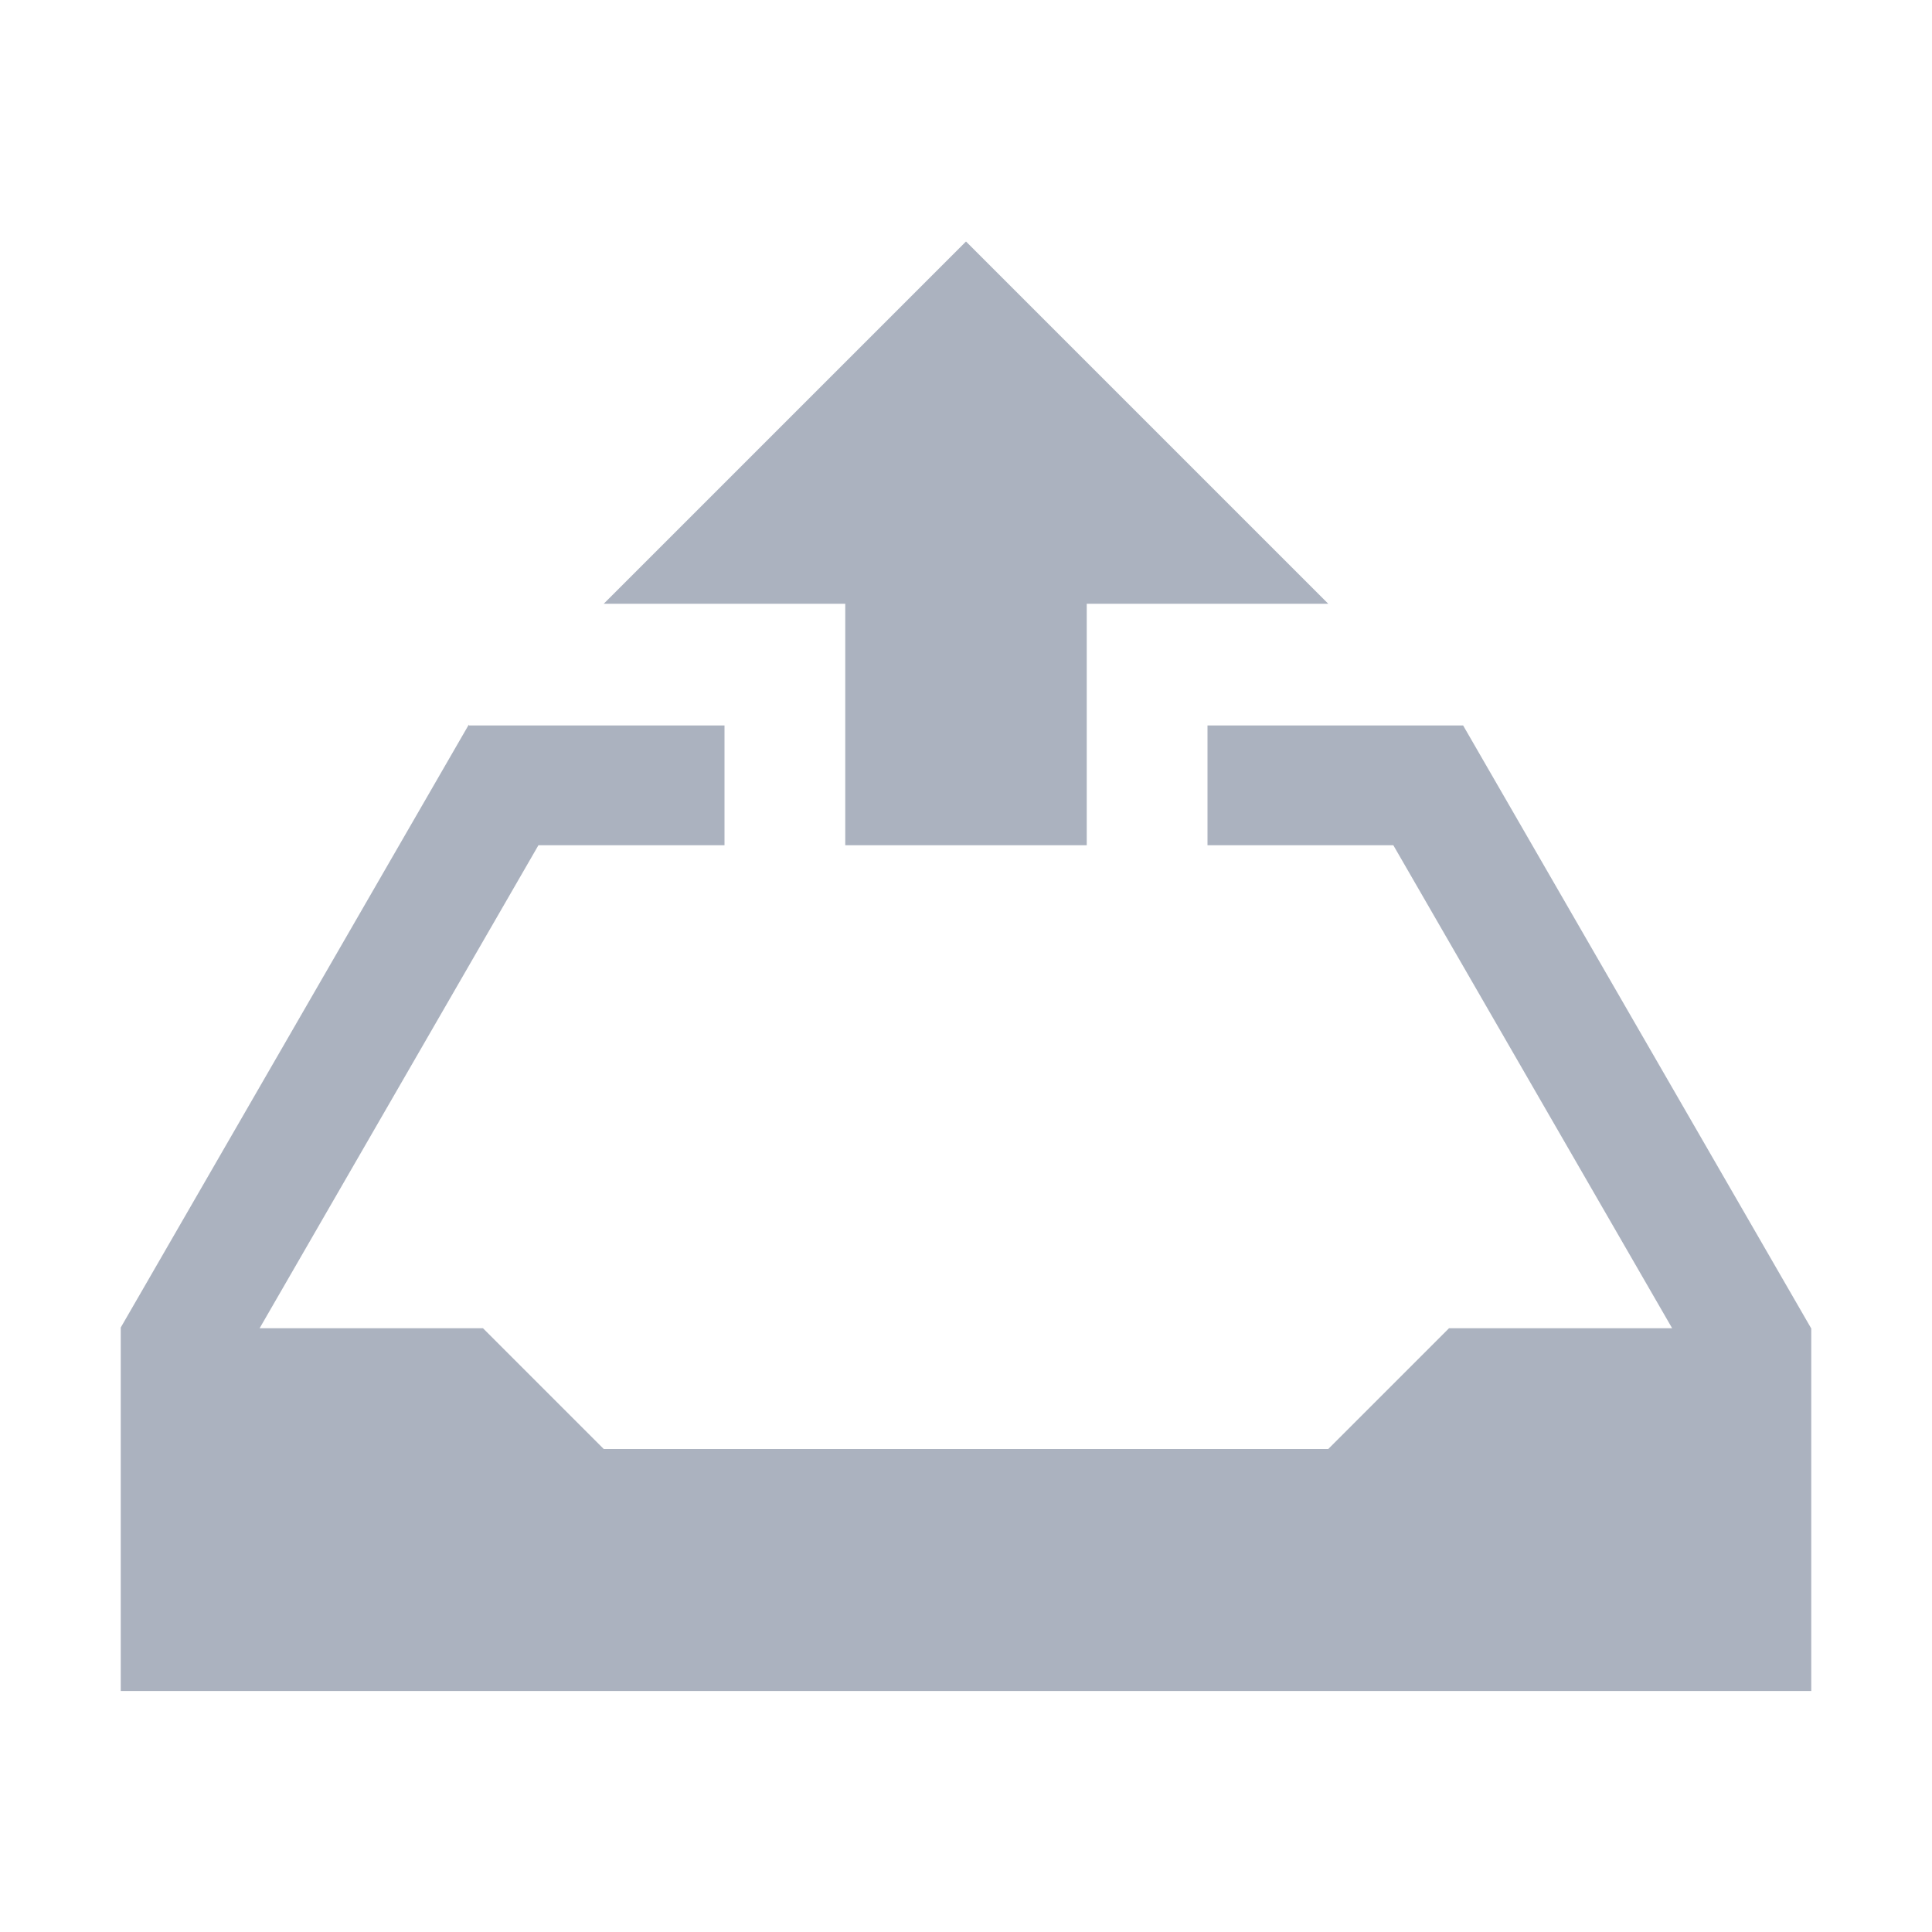 <svg xmlns="http://www.w3.org/2000/svg" viewBox="0 0 16 16">
  <defs id="defs3051">
    <style type="text/css" id="current-color-scheme">
      .ColorScheme-Text {
        color:#abb2bf;
      }
      </style>
  </defs>
    <path 
        style="fill:currentColor;fill-opacity:1;stroke:none" 
        d="M 8 2 L 5 5 L 7 5 L 7 7 L 9 7 L 9 5 L 10 5 L 11 5 L 8 2 z M 3.883 6 L 1 10.994 L 1 11.004 L 1 12.996 L 1 14.004 L 4 14.004 L 15 14.004 L 15 13.004 L 15 11.012 L 15 11.002 L 12.117 6.008 L 12 6.008 L 10 6.008 L 10 7 L 11.539 7 L 13.848 11 L 12 11 L 11 12 L 5 12 L 4 11 L 2.15 11 L 4.459 7 L 6 7 L 6 6.008 L 5.037 6.008 L 3.883 6.008 L 3.883 6 z M 2 1041.361 L 2 1042.361 L 7 1042.361 L 7 1044.361 L 9 1044.361 L 9 1042.361 L 9 1041.361 L 2 1041.361 z " 
        class="ColorScheme-Text"/>
</svg>
